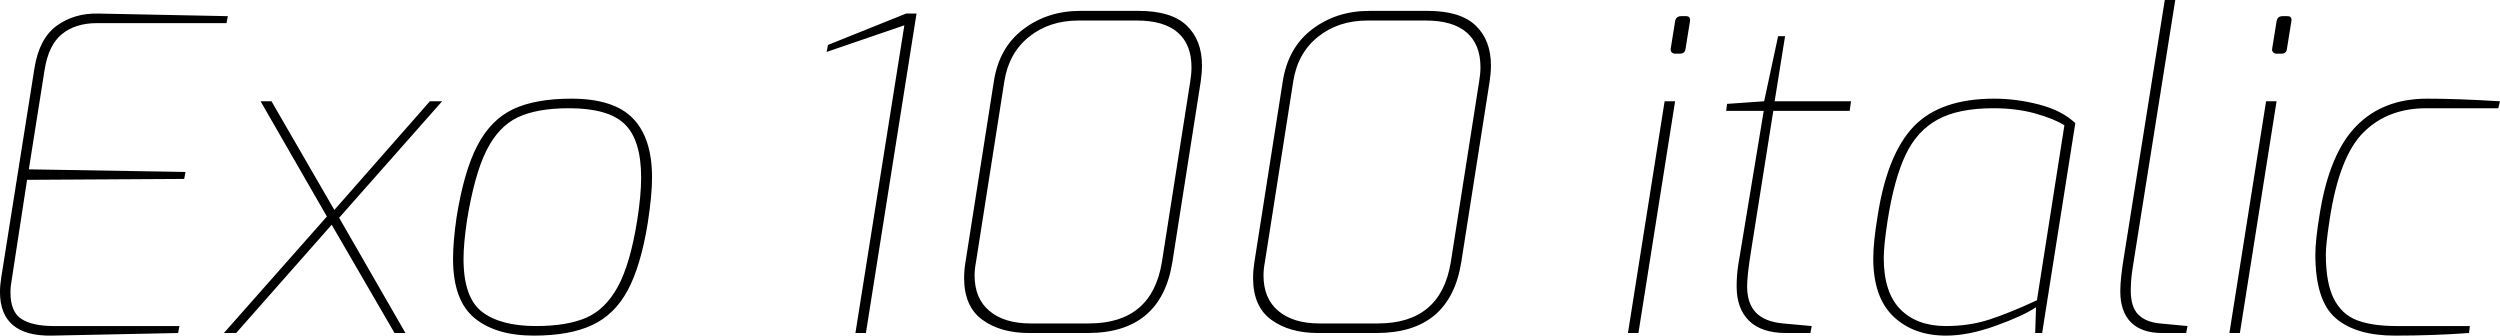 <svg xmlns="http://www.w3.org/2000/svg" viewBox="6.984 45.064 412.416 55.371"><path d="M15.55 100.43Q6.98 100.58 6.98 93.23L6.98 93.23Q6.98 92.15 7.20 90.78L7.20 90.78L12.67 56.30Q13.46 51.40 16.34 49.31Q19.22 47.22 23.18 47.30L23.18 47.30L44.57 47.73L44.35 48.88L22.97 48.88Q19.44 48.88 17.21 50.68Q14.98 52.48 14.33 56.66L14.33 56.66L11.74 73L37.58 73.43L37.37 74.58L11.45 74.73L8.93 91.14Q8.71 92.30 8.71 93.30L8.71 93.30Q8.71 96.54 10.55 97.70Q12.38 98.85 15.84 98.85L15.84 98.85L36.58 98.85L36.36 100L15.55 100.43ZM79.92 61.77L62.93 80.99L73.87 100L72.07 100L61.70 82.14L45.94 100L43.92 100L60.91 80.78L49.97 61.77L51.77 61.77L62.14 79.70L77.90 61.77L79.92 61.77ZM95.04 100.43Q88.78 100.43 85.25 97.52Q81.72 94.60 81.72 87.76L81.72 87.76Q81.72 84.95 82.30 80.92L82.30 80.92Q83.52 73.29 85.75 69.04Q87.98 64.79 91.66 63.06Q95.33 61.34 101.23 61.34L101.23 61.34Q108.22 61.34 111.38 64.58Q114.55 67.82 114.55 74.37L114.55 74.37Q114.55 77.25 113.83 81.93L113.83 81.93Q112.68 88.98 110.52 92.98Q108.36 96.98 104.65 98.70Q100.94 100.43 95.04 100.43L95.04 100.43ZM95.40 98.85Q100.51 98.85 103.68 97.48Q106.85 96.11 108.90 92.37Q110.95 88.62 112.10 81.42L112.10 81.42Q112.75 77.32 112.75 74.37L112.75 74.37Q112.75 68.18 110.05 65.55Q107.35 62.92 100.87 62.92L100.87 62.92Q95.54 62.92 92.38 64.43Q89.21 65.94 87.23 69.90Q85.25 73.86 84.02 81.42L84.02 81.42Q83.45 85.31 83.45 87.76L83.45 87.76Q83.45 94.17 86.51 96.51Q89.57 98.85 95.40 98.85L95.40 98.85ZM148.10 100L156.17 49.24L143.35 53.63L143.57 52.48L156.46 47.30L158.18 47.30L149.83 100L148.10 100ZM176.76 100Q172.01 100 169.02 97.80Q166.03 95.61 166.03 90.93L166.03 90.93Q166.03 89.70 166.25 88.34L166.25 88.34L170.93 58.53Q171.79 52.91 175.79 49.89Q179.78 46.86 185.18 46.86L185.18 46.86L194.83 46.86Q200.23 46.86 202.75 49.28Q205.27 51.69 205.27 55.86L205.27 55.86Q205.27 57.09 205.06 58.53L205.06 58.53L200.38 88.34Q198.50 100 186.41 100L186.41 100L176.76 100ZM176.98 98.42L186.62 98.42Q196.99 98.42 198.65 88.34L198.65 88.34L203.33 58.53Q203.54 57.23 203.54 56.15L203.54 56.15Q203.54 52.41 201.28 50.43Q199.01 48.45 194.54 48.45L194.54 48.45L184.90 48.45Q180.07 48.45 176.72 51.15Q173.38 53.85 172.66 58.53L172.66 58.53L167.98 88.34Q167.76 89.49 167.76 90.50L167.76 90.50Q167.76 94.31 170.21 96.36Q172.66 98.42 176.98 98.42L176.98 98.42ZM224.42 100Q219.67 100 216.68 97.80Q213.70 95.61 213.70 90.93L213.70 90.93Q213.70 89.70 213.91 88.34L213.91 88.34L218.59 58.53Q219.46 52.91 223.45 49.89Q227.45 46.86 232.85 46.86L232.85 46.86L242.50 46.86Q247.90 46.86 250.42 49.28Q252.94 51.69 252.94 55.86L252.94 55.86Q252.94 57.09 252.72 58.53L252.72 58.53L248.04 88.34Q246.17 100 234.07 100L234.07 100L224.42 100ZM224.64 98.42L234.29 98.42Q244.66 98.42 246.31 88.34L246.31 88.34L250.99 58.53Q251.21 57.23 251.21 56.15L251.21 56.15Q251.21 52.41 248.94 50.43Q246.67 48.45 242.21 48.45L242.21 48.45L232.56 48.45Q227.74 48.45 224.39 51.15Q221.04 53.85 220.32 58.53L220.32 58.53L215.64 88.34Q215.42 89.49 215.42 90.50L215.42 90.50Q215.42 94.31 217.87 96.36Q220.32 98.42 224.64 98.42L224.64 98.42ZM283.32 53.92Q282.96 53.92 282.74 53.67Q282.53 53.42 282.60 53.06L282.60 53.06L283.32 48.59Q283.46 47.73 284.33 47.73L284.33 47.73L285.12 47.73Q285.91 47.73 285.77 48.59L285.77 48.59L285.05 53.06Q284.98 53.92 284.11 53.92L284.11 53.92L283.32 53.92ZM275.54 100L281.59 61.77L283.32 61.77L277.27 100L275.54 100ZM301.61 100Q297.58 100 295.52 97.98Q293.47 95.97 293.47 92.30L293.47 92.30Q293.47 90.42 293.76 88.62Q294.05 86.82 294.12 86.46L294.12 86.46L297.94 63.35L291.74 63.35L291.89 62.20L298.01 61.77L300.31 51.04L301.46 51.04L299.74 61.77L312.34 61.77L312.12 63.35L299.52 63.35L295.85 86.46Q295.20 90.50 295.20 92.30L295.20 92.30Q295.20 95.10 296.64 96.62Q298.08 98.13 301.10 98.42L301.10 98.42L305.86 98.85L305.64 100L301.61 100ZM328.03 100.43Q322.63 100.43 319.32 97.26Q316.01 94.10 316.01 87.69L316.01 87.69Q316.01 85.02 316.73 80.70L316.73 80.70Q318.31 70.48 322.70 65.91Q327.10 61.34 335.95 61.34L335.95 61.34Q339.62 61.34 343.37 62.31Q347.11 63.28 349.34 65.37L349.34 65.37L343.87 100L342.72 100L342.86 95.75Q340.70 97.19 336.20 98.81Q331.70 100.43 328.03 100.43L328.03 100.43ZM327.96 98.85Q331.85 98.85 335.09 97.80Q338.33 96.76 343.01 94.60L343.01 94.60L347.54 65.73Q345.82 64.65 342.72 63.78Q339.62 62.92 335.81 62.92L335.81 62.92Q330.05 62.92 326.63 64.79Q323.21 66.66 321.34 70.62Q319.46 74.58 318.38 81.42L318.38 81.42Q317.74 85.53 317.74 87.62L317.74 87.62Q317.74 93.30 320.47 96.08Q323.21 98.85 327.96 98.85L327.96 98.85ZM363.67 100Q360.29 100 358.52 98.24Q356.76 96.47 356.76 93.09L356.76 93.09Q356.76 91 357.41 87.11L357.41 87.11L364.10 45.06L365.83 45.06L359.14 87.11Q359.06 87.62 358.78 89.42Q358.49 91.22 358.49 93.02L358.49 93.02Q358.49 95.68 359.71 96.94Q360.94 98.20 363.31 98.42L363.31 98.42L367.85 98.85L367.63 100L363.67 100ZM382.54 53.92Q382.18 53.92 381.96 53.67Q381.74 53.42 381.82 53.06L381.82 53.06L382.54 48.59Q382.68 47.73 383.54 47.73L383.54 47.73L384.34 47.73Q385.13 47.73 384.98 48.59L384.98 48.59L384.26 53.06Q384.19 53.92 383.33 53.92L383.33 53.92L382.54 53.92ZM374.76 100L380.81 61.77L382.54 61.77L376.49 100L374.76 100ZM402.05 100.43Q395.64 100.43 392.29 97.55Q388.94 94.67 388.94 87.04L388.94 87.04Q388.94 84.66 389.66 80.34L389.66 80.34Q391.25 70.41 395.68 65.87Q400.10 61.34 407.38 61.34L407.38 61.34Q412.34 61.34 419.40 61.77L419.40 61.77L419.11 62.92L407.23 62.92Q400.90 62.92 396.90 66.88Q392.90 70.84 391.32 81.14L391.32 81.14Q390.67 85.31 390.67 87.04L390.67 87.04Q390.67 91.72 391.97 94.31Q393.26 96.90 395.78 97.88Q398.30 98.85 402.34 98.85L402.34 98.85L414.43 98.85L414.29 100Q408.38 100.43 402.05 100.43L402.05 100.43Z"/></svg>
